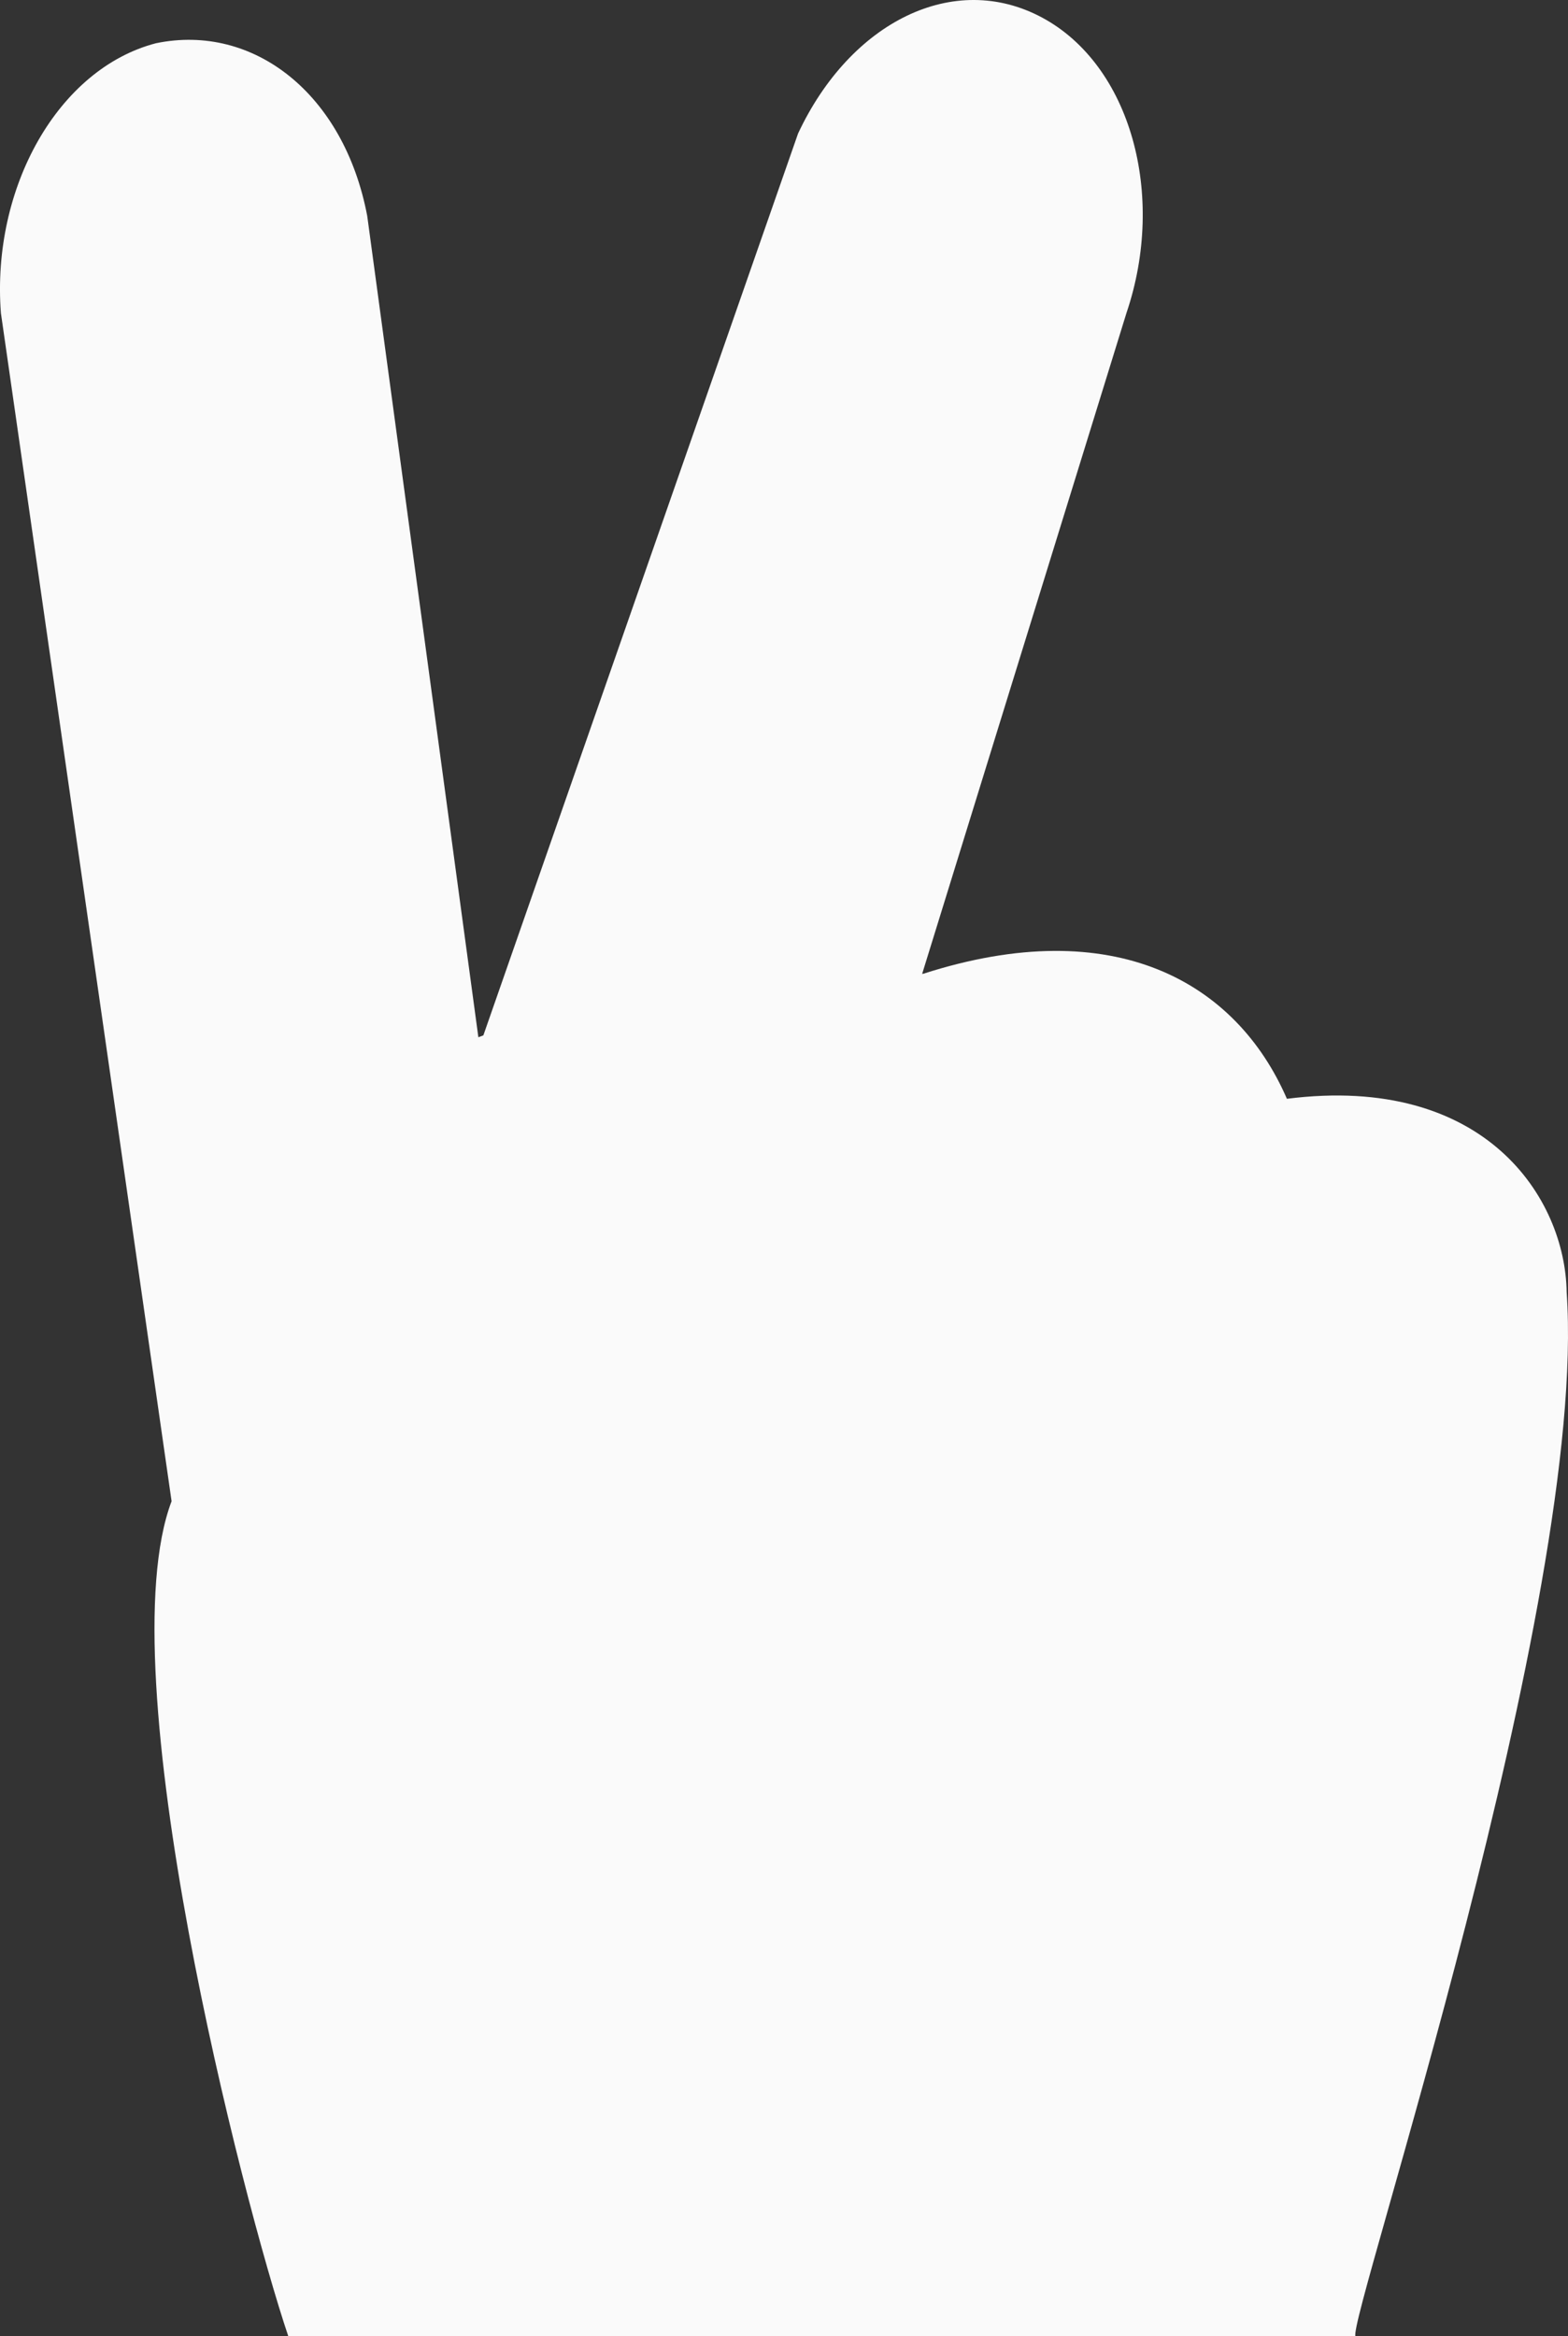 <svg width="49" height="73" viewBox="0 0 49 73" fill="none" xmlns="http://www.w3.org/2000/svg">
<rect x="0" y="0" width="49" height="73" fill="#333333" stroke="none"/>
<!-- <path d="M11.4759 6.74947L14.9486 32.4098C15.0007 32.3901 15.053 32.3705 15.1053 32.351L24.9387 4.17321C26.5727 0.685056 29.8067 -0.933736 32.5685 0.550885C35.3304 2.03551 36.4535 6.08582 35.2024 9.77981L28.8176 30.4274L28.8498 30.4266C34.8328 28.5 38.6364 30.6917 40.2159 34.3334C46.4258 33.5448 48.917 37.451 48.9577 40.3776C49.628 49.991 42.0991 72.513 42.3584 73H9.00953C7.57591 68.7477 3.34702 52.2177 5.36212 46.9066L0.0283934 9.77982C-0.270732 5.8507 1.82406 2.14364 4.87425 1.35106C7.92443 0.719876 10.7539 2.93024 11.4759 6.74947Z" fill="#41424B"/> -->
<path d="M11.476 6.749L14.949 32.41C15.001 32.39 15.053 32.37 15.105 32.351L24.939 4.173C26.573 0.685 29.807 -0.934 32.569 0.551C35.33 2.036 36.453 6.086 35.202 9.78L28.818 30.427L28.85 30.427C34.833 28.5 38.636 30.692 40.216 34.333C46.426 33.545 48.917 37.451 48.958 40.378C49.628 49.991 42.099 72.513 42.358 73H9.01C7.576 68.748 3.347 52.218 5.362 46.907L0.028 9.78C-0.271 5.851 1.824 2.144 4.874 1.351C7.924 0.72 10.754 2.93 11.476 6.749Z" fill="#FAFAFA"/>
</svg>
